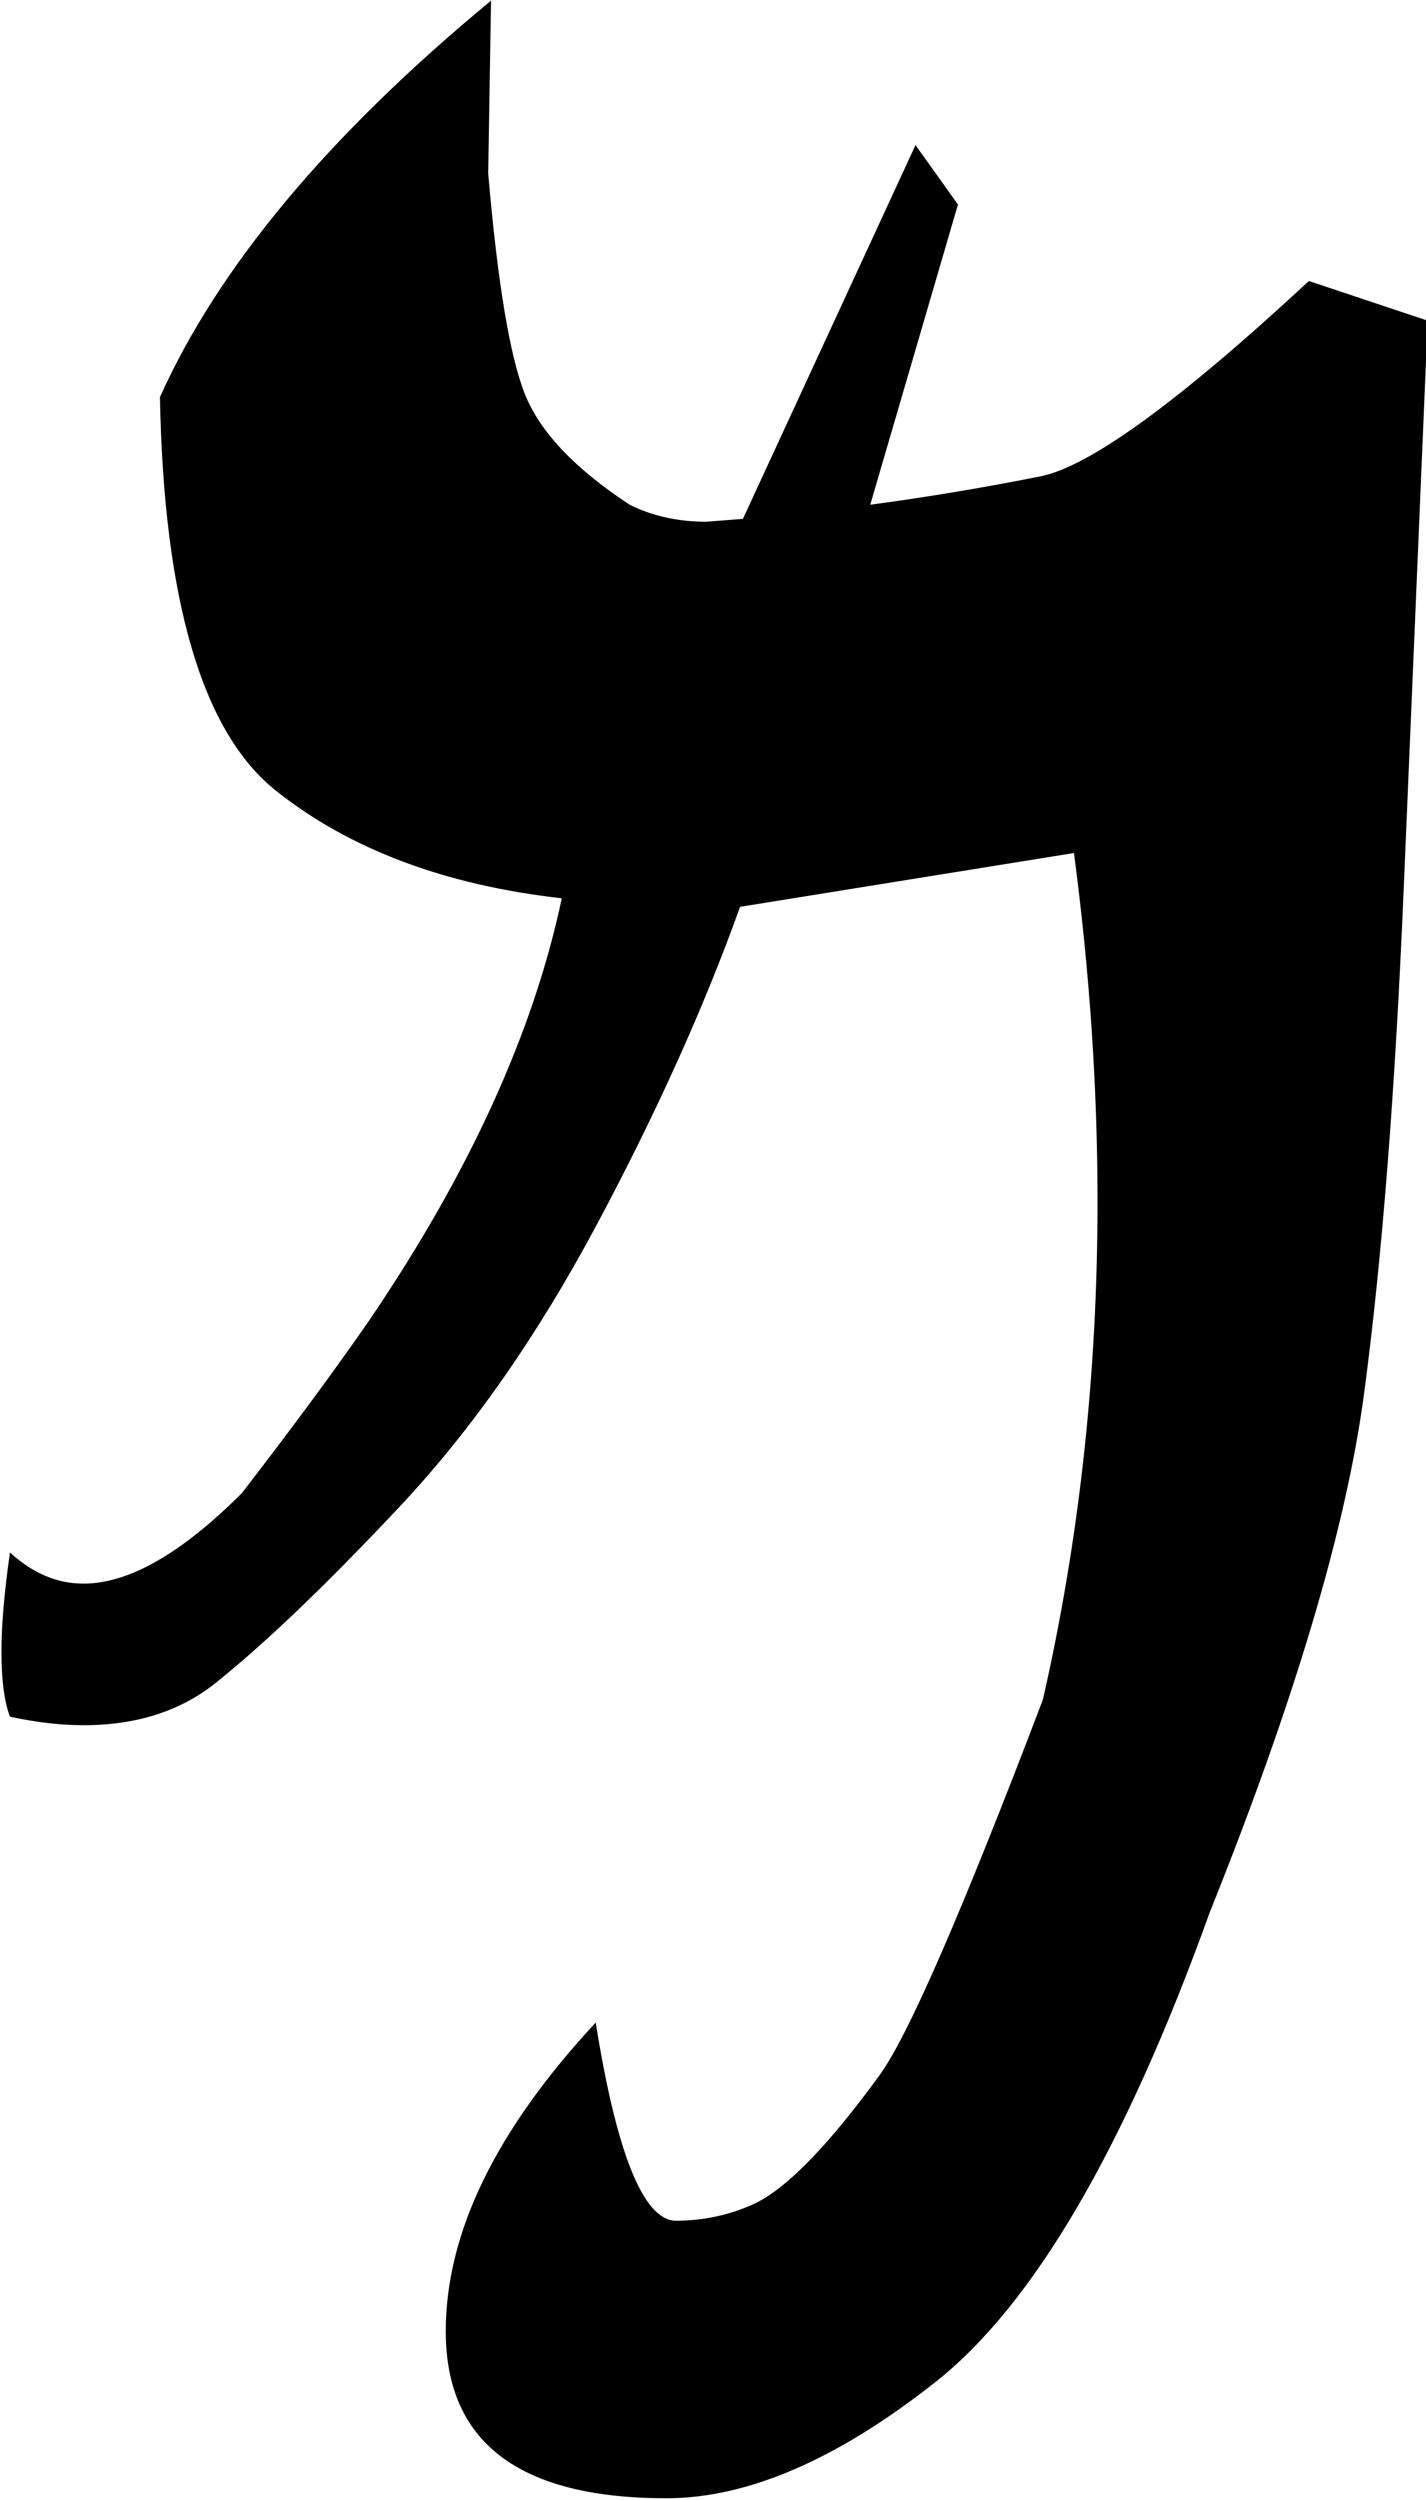 <svg version="1.1" width="258" height="452" xmlns="http://www.w3.org/2000/svg" xmlns:xlink="http://www.w3.org/1999/xlink" overflow="hidden"><path d=" M 120.58 451.7 C 135.26 451.7 151.47 444.71 169.22 430.71 C 186.97 416.72 203.53 388.39 218.89 345.72 C 234.25 307.49 243.55 276.26 246.79 252.02 C 250.03 227.79 252.42 197.41 253.96 160.89 C 255.5 124.37 256.95 90.06 258.31 57.98 L 236.81 50.81 C 213.26 72.65 197.04 84.43 188.17 86.14 C 177.93 88.18 167.69 89.89 157.45 91.26 L 173.32 36.98 L 165.64 26.23 L 134.41 93.82 L 127.75 94.33 C 122.63 94.33 118.02 93.3 113.93 91.26 C 104.03 84.77 97.71 78.11 94.98 71.29 C 92.25 64.46 90.03 51.15 88.33 31.35 L 88.84 0.12 C 59.49 24.35 39.52 48.25 28.94 71.8 C 29.62 108.66 36.62 132.39 49.93 142.97 C 63.24 153.55 80.48 160.03 101.64 162.42 C 96.52 186.66 84.91 212.09 66.82 238.71 C 60.68 247.59 53 258 43.78 269.94 C 32.86 280.87 23.3 286.33 15.11 286.33 C 10.33 286.33 5.9 284.45 1.8 280.7 C 0.78 287.86 0.26 293.84 0.26 298.62 C 0.26 303.74 0.78 307.66 1.8 310.39 C 6.58 311.42 11.02 311.93 15.11 311.93 C 25.01 311.93 33.2 309.2 39.69 303.74 C 48.56 296.57 59.49 286.07 72.46 272.25 C 85.43 258.42 97.29 241.44 108.04 221.3 C 118.79 201.17 127.41 182.05 133.9 163.96 L 194.31 154.23 C 197.15 175.74 198.57 196.73 198.57 217.22 C 198.57 248.43 195.27 278.47 188.68 307.32 C 174 345.89 164.1 368.59 158.98 375.42 C 149.77 388.05 142.26 395.73 136.46 398.46 C 132.02 400.5 127.24 401.53 122.12 401.53 C 116.32 401.19 111.54 389.24 107.78 365.69 C 89.69 385.14 80.65 403.75 80.65 421.5 C 80.65 441.63 93.96 451.7 120.58 451.7 Z" id="path0" stroke="none" fill="#000000" fill-rule="evenodd"/></svg>
